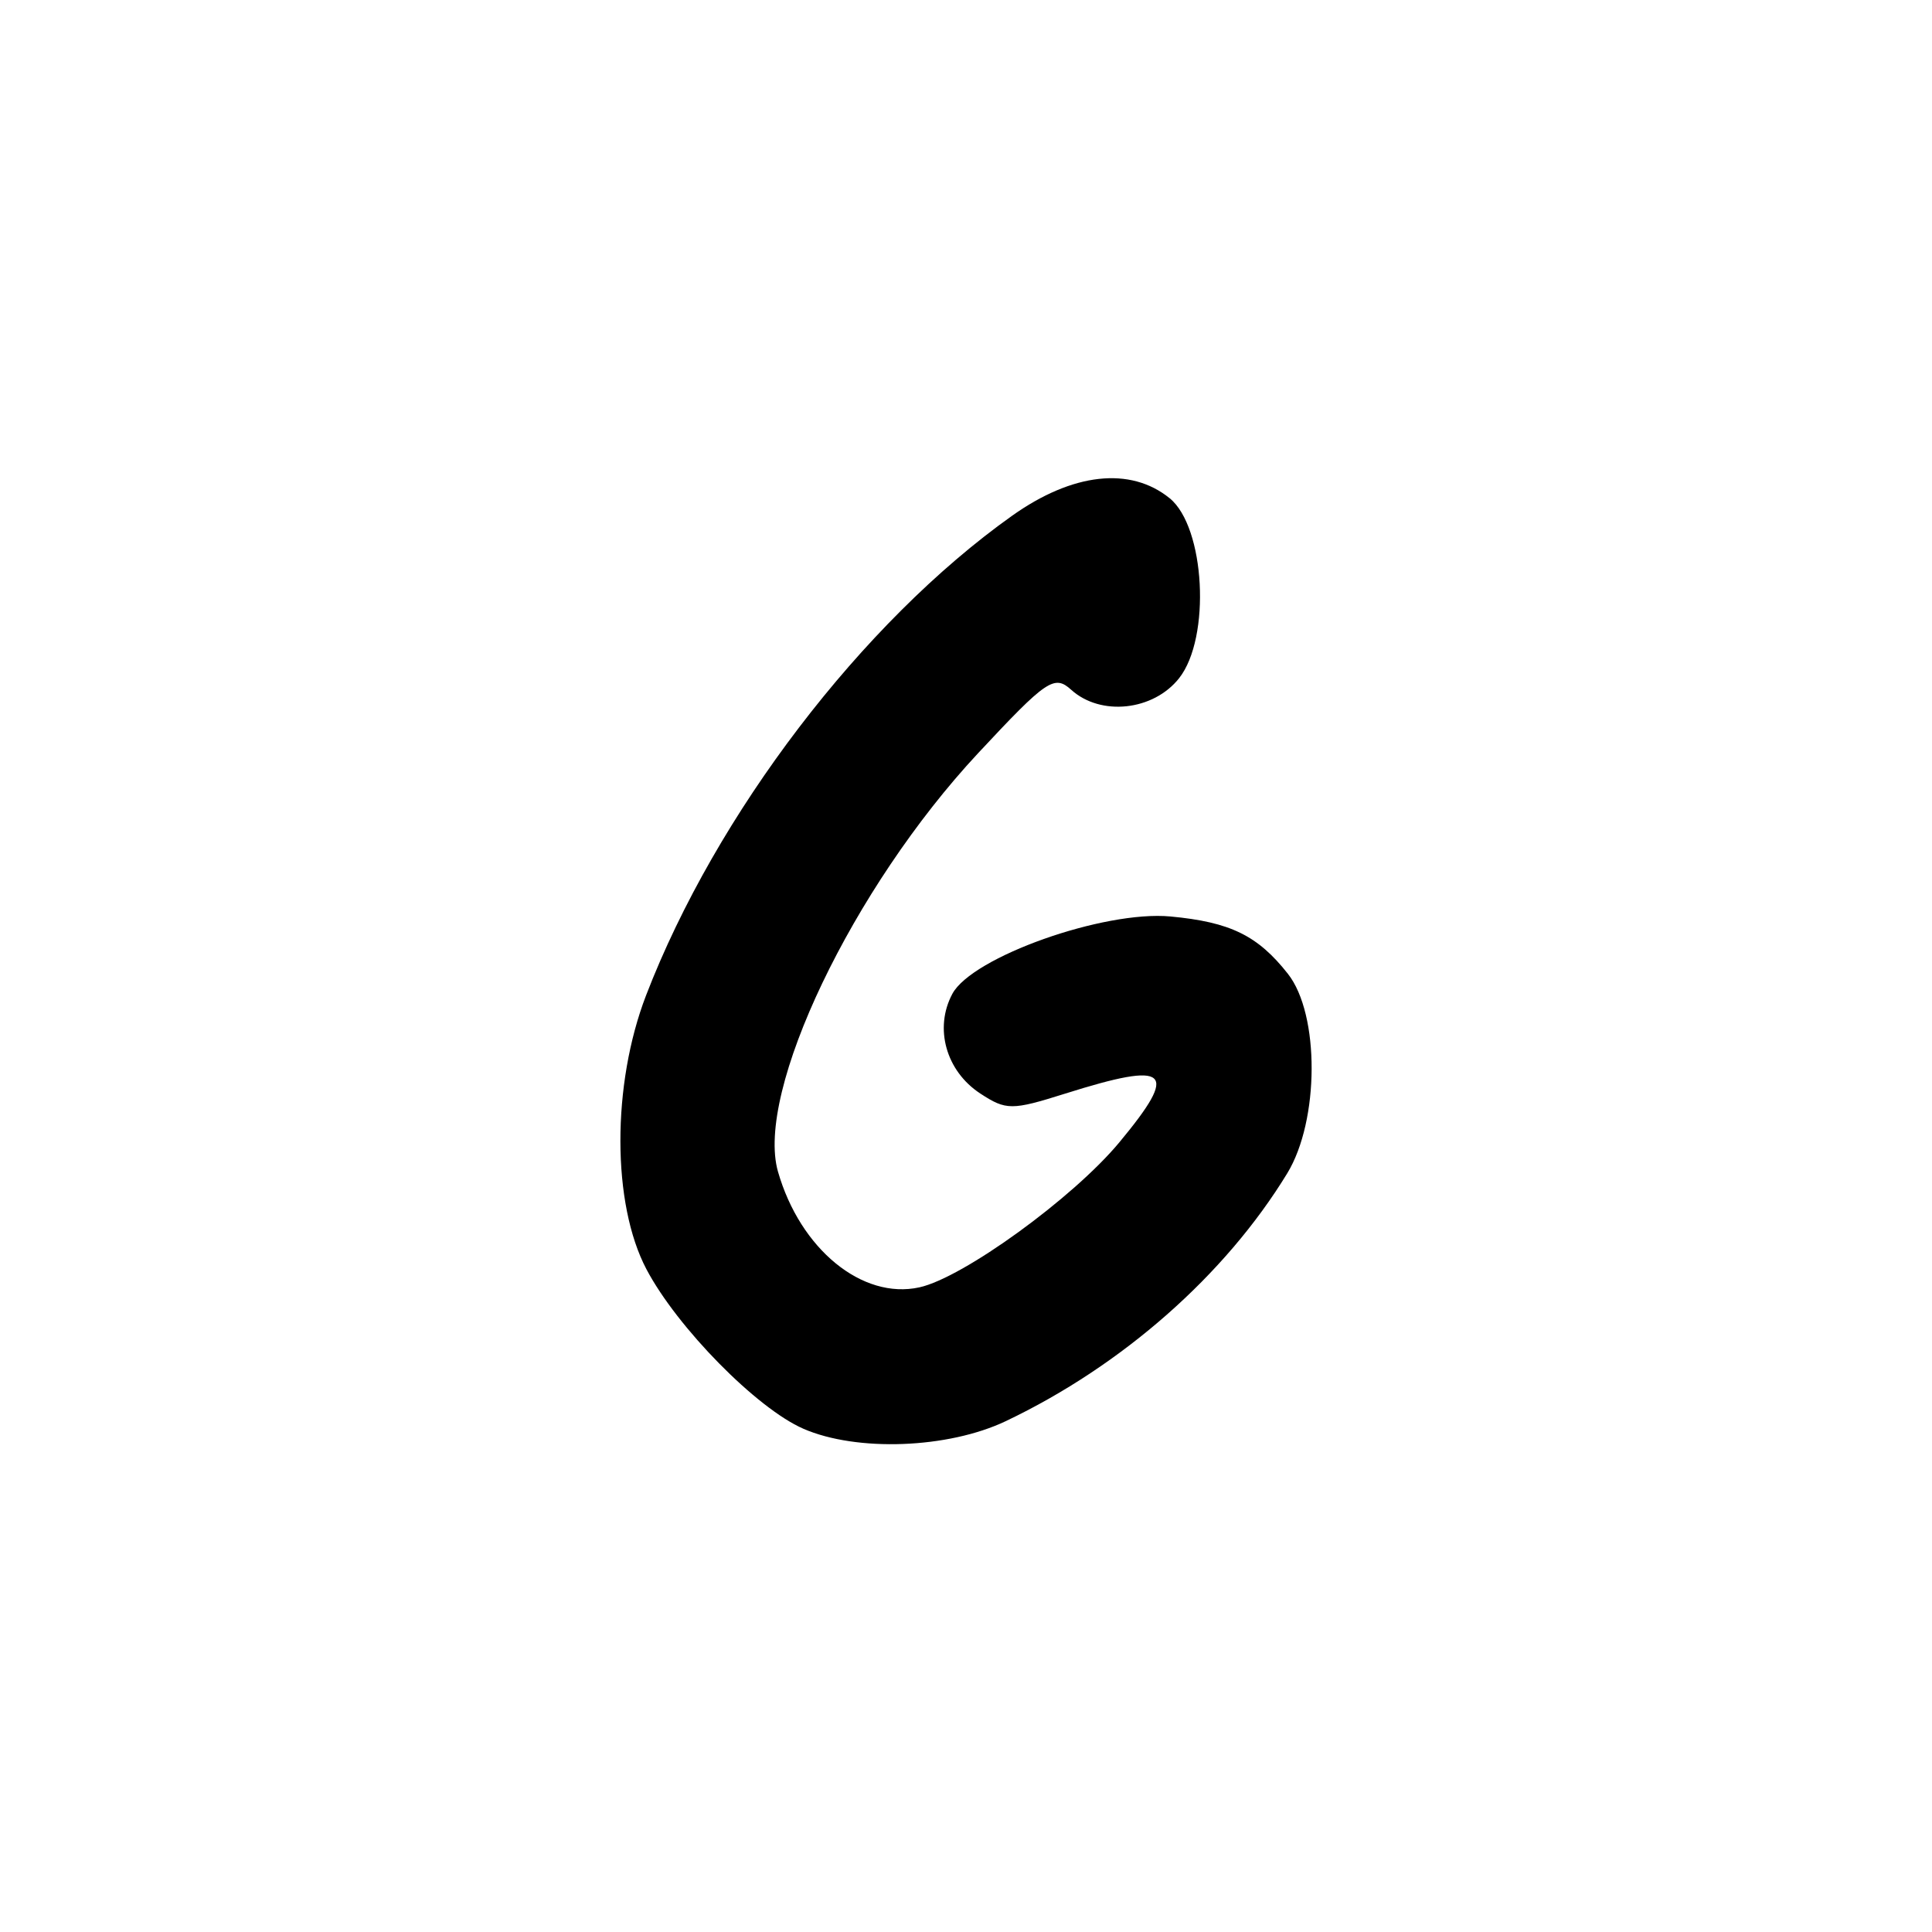 <?xml version="1.0" encoding="UTF-8" standalone="no"?>
<!-- Created with Inkscape (http://www.inkscape.org/) -->

<svg
   width="1000"
   height="1000"
   viewBox="0 0 264.583 264.583"
   version="1.1"
   id="svg1131"
   sodipodi:docname="G.svg"
   inkscape:version="1.1.1 (3bf5ae0d25, 2021-09-20)"
   xmlns:inkscape="http://www.inkscape.org/namespaces/inkscape"
   xmlns:sodipodi="http://sodipodi.sourceforge.net/DTD/sodipodi-0.dtd"
   xmlns="http://www.w3.org/2000/svg"
   xmlns:svg="http://www.w3.org/2000/svg">
  <sodipodi:namedview
     id="namedview1133"
     pagecolor="#ffffff"
     bordercolor="#666666"
     borderopacity="1.0"
     inkscape:pageshadow="2"
     inkscape:pageopacity="0.0"
     inkscape:pagecheckerboard="0"
     inkscape:document-units="mm"
     showgrid="false"
     units="px"
     fit-margin-top="0"
     fit-margin-left="0"
     fit-margin-right="0"
     fit-margin-bottom="0"
     inkscape:zoom="0.5"
     inkscape:cx="234"
     inkscape:cy="407"
     inkscape:window-width="1920"
     inkscape:window-height="1017"
     inkscape:window-x="-8"
     inkscape:window-y="-8"
     inkscape:window-maximized="1"
     inkscape:current-layer="layer1"
     inkscape:snap-bbox="true"
     inkscape:snap-global="true"
     inkscape:bbox-paths="true" />
  <defs
     id="defs1128" />
  <g
     inkscape:label="Camada 1"
     inkscape:groupmode="layer"
     id="layer1"
     transform="translate(-722.811,-105.923)">
    <path
       d="m 832.827,301.583 c -6.371,-2.77 -17.254,-13.829 -21.48,-21.827 -4.745,-8.982 -4.767,-25.287 -0.056,-37.527 9.581,-24.862 29.584,-51.073 50.118,-65.671 8.281,-5.887 16.189,-6.77 21.576,-2.409 4.871,3.944 5.677,19.09 1.311,24.64 -3.523,4.479 -10.743,5.258 -14.789,1.596 -2.314,-2.093 -3.373,-1.371 -12.756,8.694 -17.174,18.423 -30.534,46.362 -27.398,57.295 3.044,10.615 11.54,17.567 19.366,15.848 5.99,-1.316 21.053,-12.237 27.375,-19.848 8.256,-9.94 6.875,-11.186 -7.41,-6.683 -7.311,2.304 -8.086,2.303 -11.63,-0.017 -4.69,-3.073 -6.335,-8.947 -3.822,-13.643 2.705,-5.054 20.739,-11.452 29.873,-10.599 8.186,0.765 11.952,2.605 16.084,7.857 4.369,5.554 4.32,20.075 -0.09,27.312 -8.492,13.931 -22.6,26.353 -38.55,33.945 -7.9,3.76 -20.389,4.228 -27.725,1.038 z"
       style="fill:#000000;stroke-width:1.487"
       id="path1050" />
  </g>
</svg>
